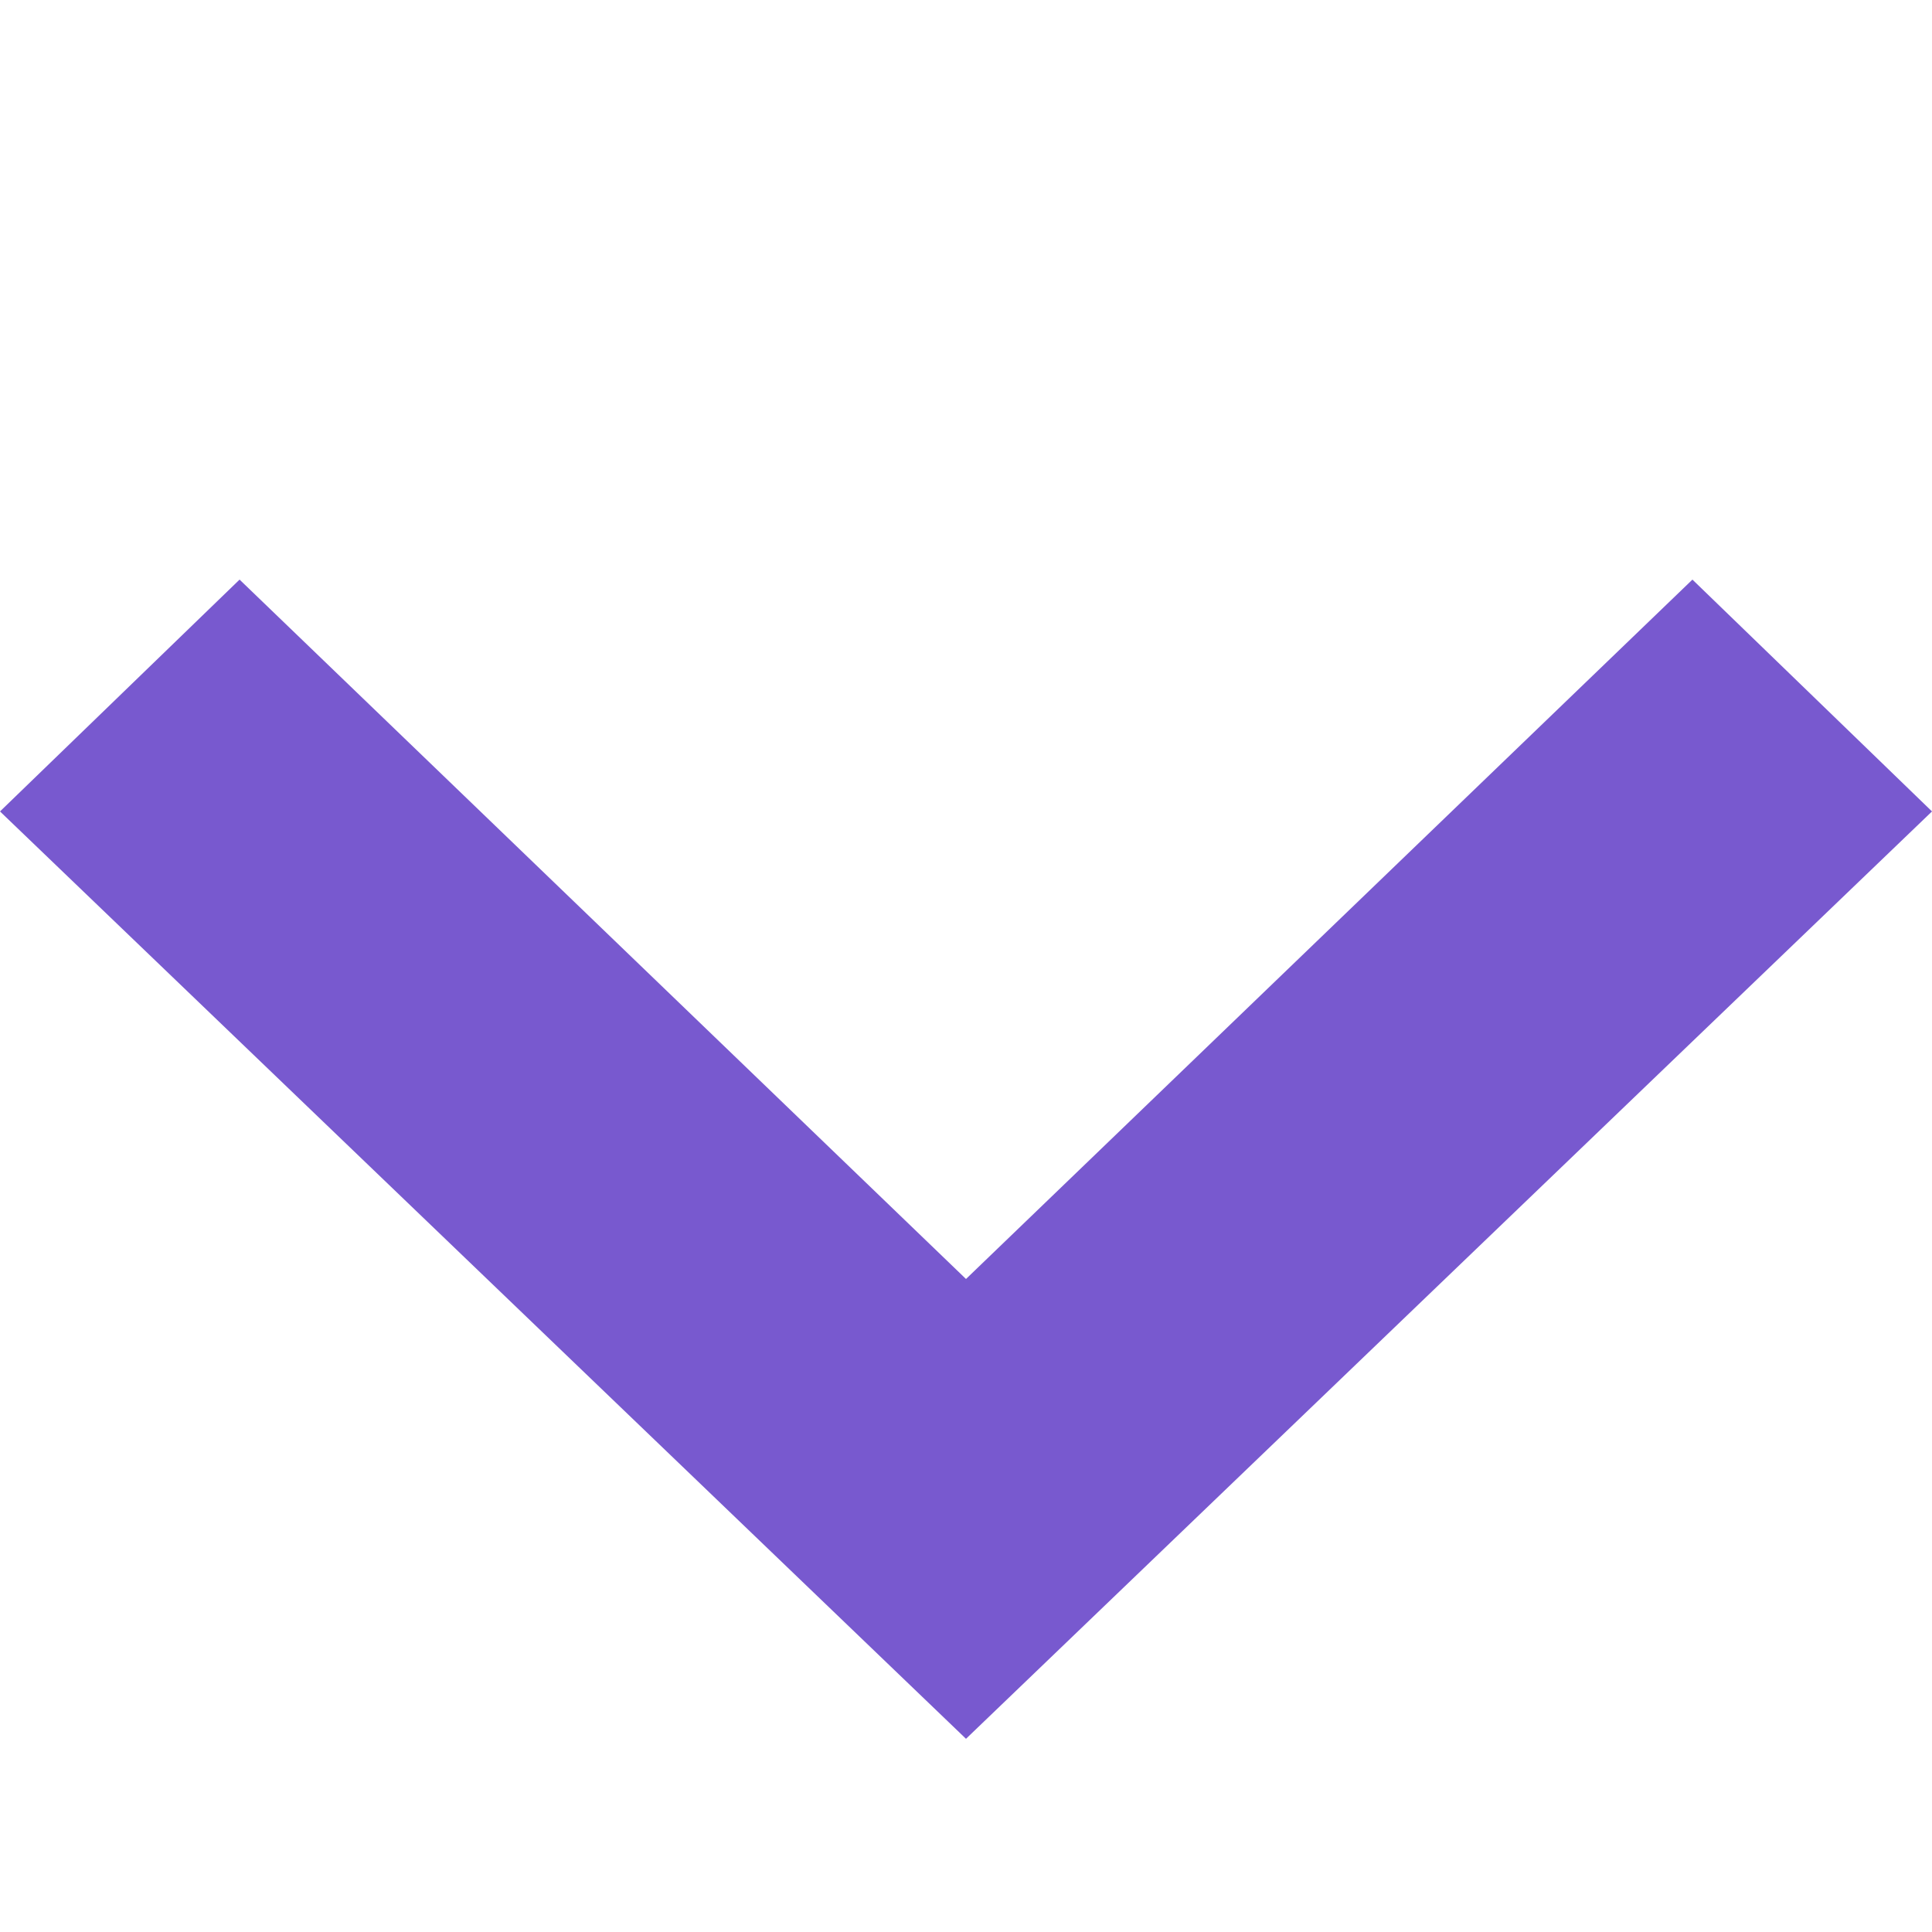 <svg xmlns="http://www.w3.org/2000/svg" width="10" height="10" fill="none" viewBox="0 0 10 10"><path fill="#7859CF" fill-rule="evenodd" d="M0 4.2 1.24 3 5 6.62 8.76 3 10 4.2 5 9 0 4.2Z" clip-rule="evenodd"/></svg>